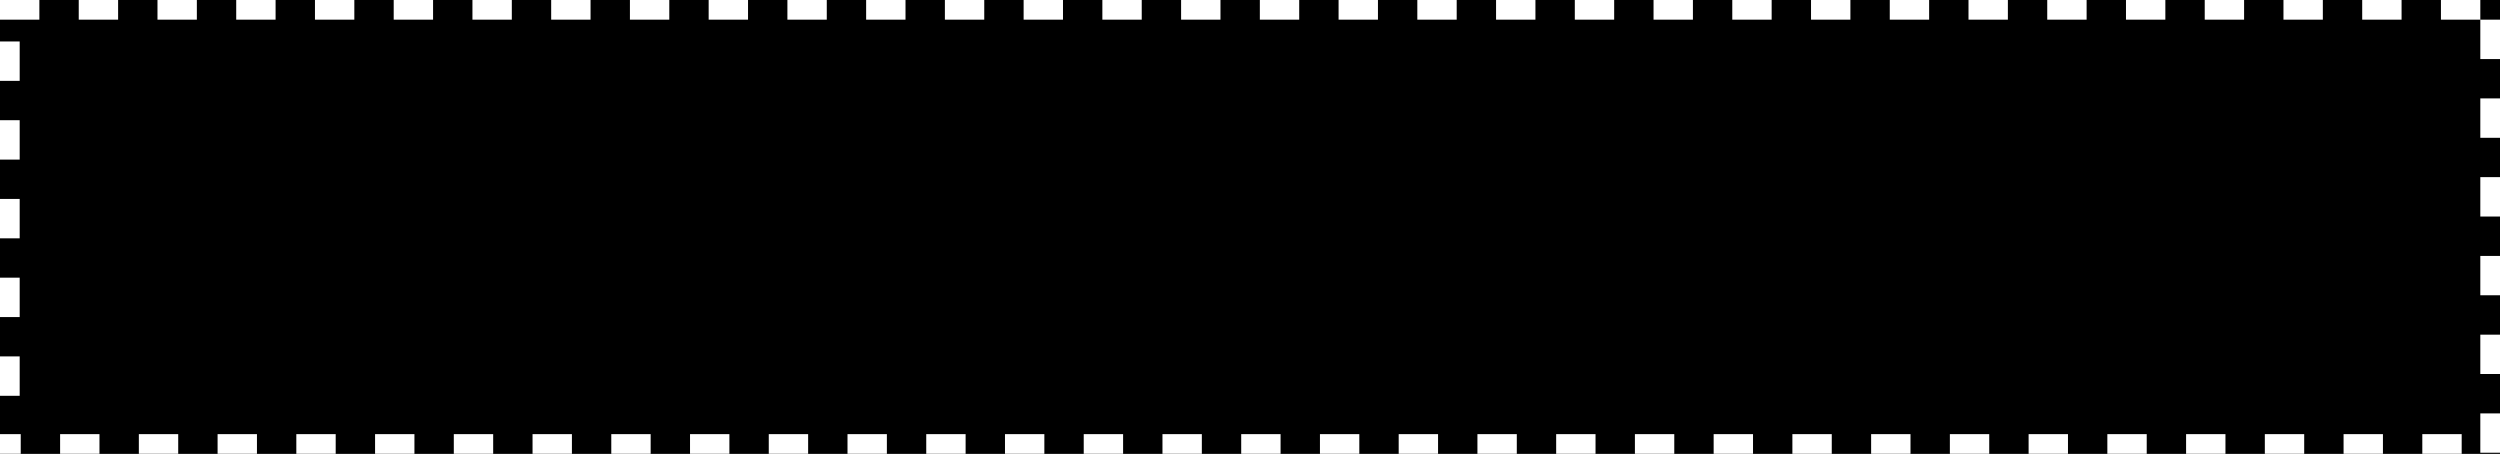 <?xml version="1.0" encoding="UTF-8" standalone="no"?>
<!-- Created with Inkscape (http://www.inkscape.org/) -->

<svg
   xmlns:dc="http://purl.org/dc/elements/1.1/"
   xmlns:cc="http://creativecommons.org/ns#"
   xmlns:rdf="http://www.w3.org/1999/02/22-rdf-syntax-ns#"
   xmlns:svg="http://www.w3.org/2000/svg"
   xmlns="http://www.w3.org/2000/svg"
   xmlns:sodipodi="http://sodipodi.sourceforge.net/DTD/sodipodi-0.dtd"
   xmlns:inkscape="http://www.inkscape.org/namespaces/inkscape"
   width="9.525mm"
   height="1.729mm"
   viewBox="0 0 9.525 1.729"
   version="1.1"
   id="svg3504"
   inkscape:version="0.92.4 (5da689c313, 2019-01-14)"
   sodipodi:docname="stepSelector_0.svg">
  <rect x="0" y="0" width="9.525" height="1.729" fill="#808080" stroke="none"/>
  <defs
     id="defs3498">
    <marker
       inkscape:stockid="Arrow1Lend"
       orient="auto"
       refY="0.0"
       refX="0.0"
       id="Arrow1Lend"
       style="overflow:visible;"
       inkscape:isstock="true">
      <path
         id="path4058"
         d="M 0.0,0.0 L 5.0,-5.0 L -12.5,0.0 L 5.0,5.0 L 0.0,0.0 z "
         style="fill-rule:evenodd;stroke:#000000;stroke-width:1.0pt;"
         transform="scale(0.8) rotate(180) translate(12.5,0)" />
    </marker>
  </defs>
  <sodipodi:namedview
     id="base"
     pagecolor="#ffffff"
     bordercolor="#666666"
     borderopacity="1.0"
     inkscape:pageopacity="0.0"
     inkscape:pageshadow="2"
     inkscape:zoom="31.678384"
     inkscape:cx="12.202643"
     inkscape:cy="0.7590946"
     inkscape:document-units="mm"
     inkscape:current-layer="layer1"
     showgrid="false"
     fit-margin-top="0"
     fit-margin-left="0"
     fit-margin-right="0"
     fit-margin-bottom="0"
     inkscape:window-width="1858"
     inkscape:window-height="1057"
     inkscape:window-x="54"
     inkscape:window-y="-8"
     inkscape:window-maximized="1" />
  <g
     inkscape:label="Layer 1"
     inkscape:groupmode="layer"
     id="layer1"
     transform="translate(337.382,95.448)">
    <rect
       y="-95.448"
       x="-337.382"
       height="1.729"
       width="9.525"
       id="rect8218"
       style="clip-rule:evenodd;display:inline;fill:#000000;fill-opacity:1;stroke:#ffffff;stroke-width:0.15;stroke-linecap:butt;stroke-linejoin:round;stroke-miterlimit:4;stroke-dasharray:0.15, 0.15;stroke-opacity:1;stroke-dashoffset:0" />
  </g>
</svg>
